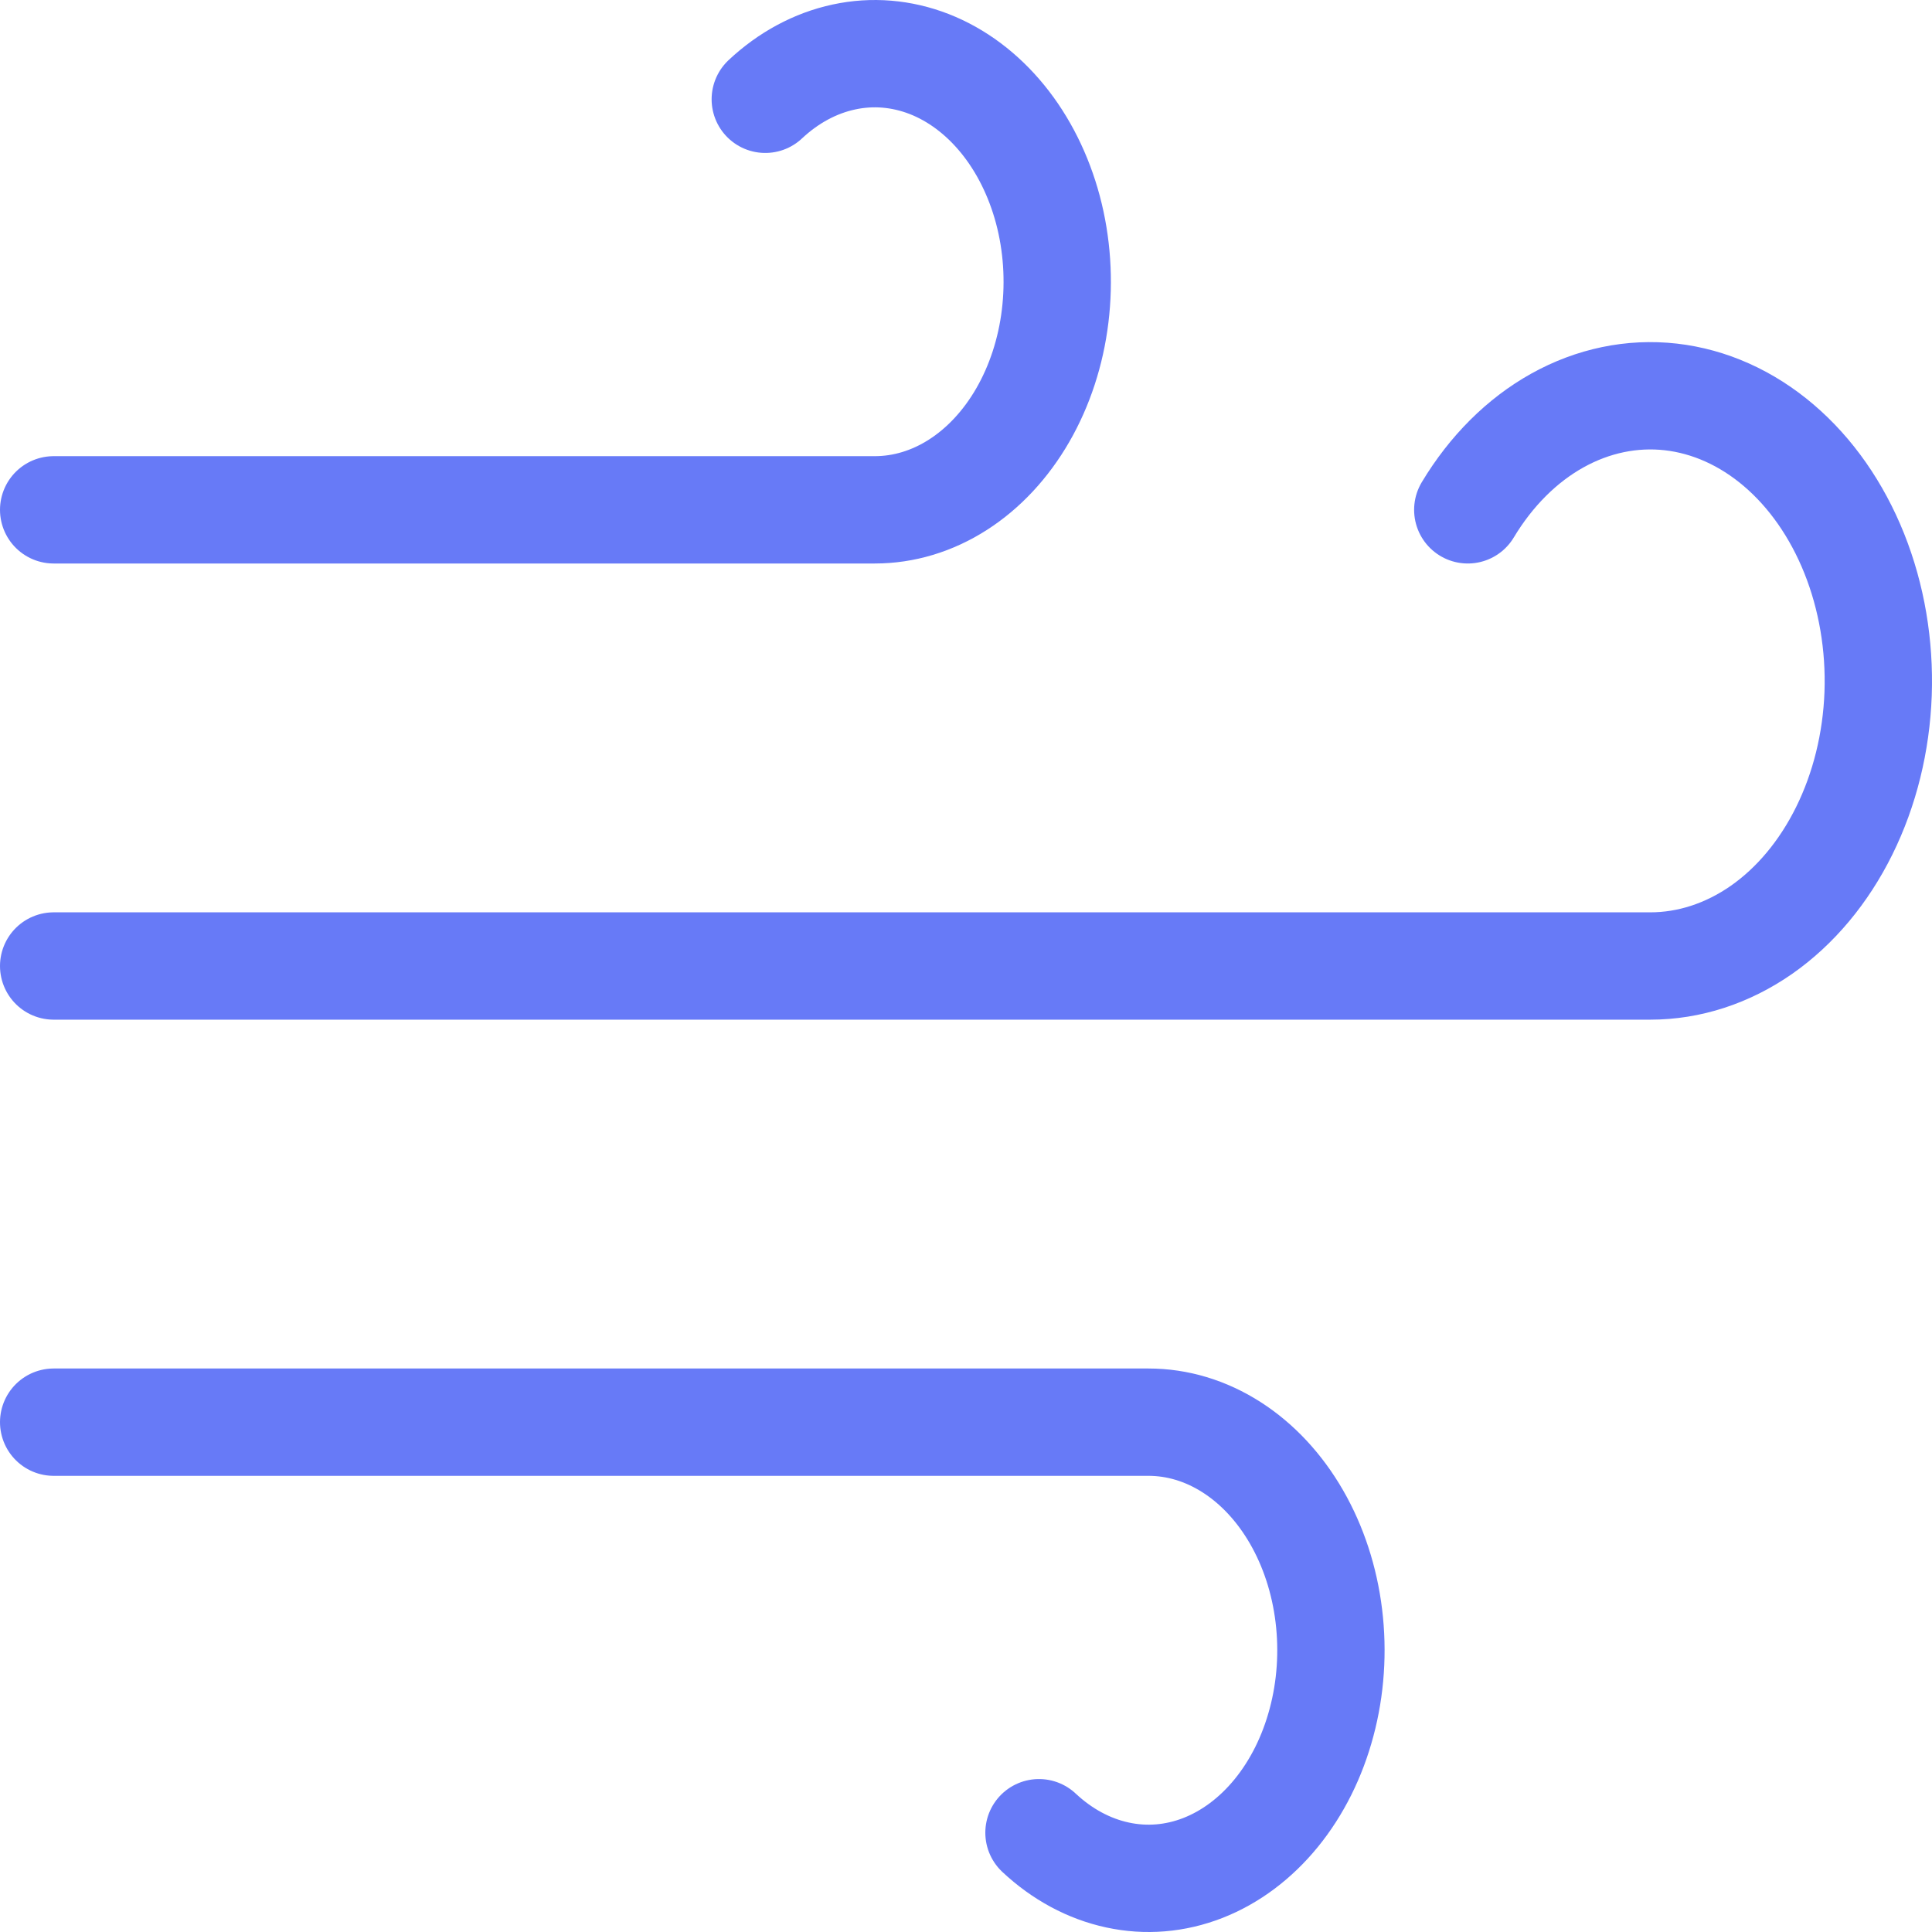 <svg width="36" height="36" viewBox="0 0 36 36" fill="none" xmlns="http://www.w3.org/2000/svg">
<path d="M19.36 34.15C19.791 34.554 20.293 34.824 20.824 34.938C21.355 35.053 21.899 35.008 22.414 34.807C22.928 34.606 23.397 34.255 23.781 33.784C24.166 33.312 24.455 32.733 24.625 32.094C24.796 31.455 24.842 30.775 24.761 30.109C24.68 29.443 24.473 28.811 24.158 28.265C23.843 27.719 23.429 27.274 22.949 26.967C22.47 26.66 21.939 26.5 21.4 26.5H1M27.35 9.5C27.785 8.776 28.36 8.202 29.022 7.834C29.684 7.466 30.41 7.315 31.132 7.396C31.853 7.478 32.546 7.788 33.145 8.299C33.743 8.809 34.227 9.502 34.551 10.312C34.875 11.122 35.028 12.022 34.996 12.926C34.963 13.831 34.746 14.71 34.365 15.48C33.984 16.251 33.452 16.887 32.82 17.328C32.187 17.768 31.474 18 30.75 18H1M14.26 1.85C14.691 1.446 15.193 1.176 15.724 1.062C16.255 0.947 16.799 0.993 17.314 1.193C17.828 1.394 18.297 1.745 18.681 2.216C19.066 2.688 19.355 3.267 19.526 3.906C19.696 4.545 19.742 5.225 19.661 5.891C19.58 6.557 19.373 7.189 19.058 7.735C18.743 8.281 18.329 8.726 17.849 9.033C17.37 9.34 16.839 9.5 16.3 9.5H1" stroke="#677AF7" stroke-width="2" stroke-linecap="round" stroke-linejoin="round"/>
</svg>
